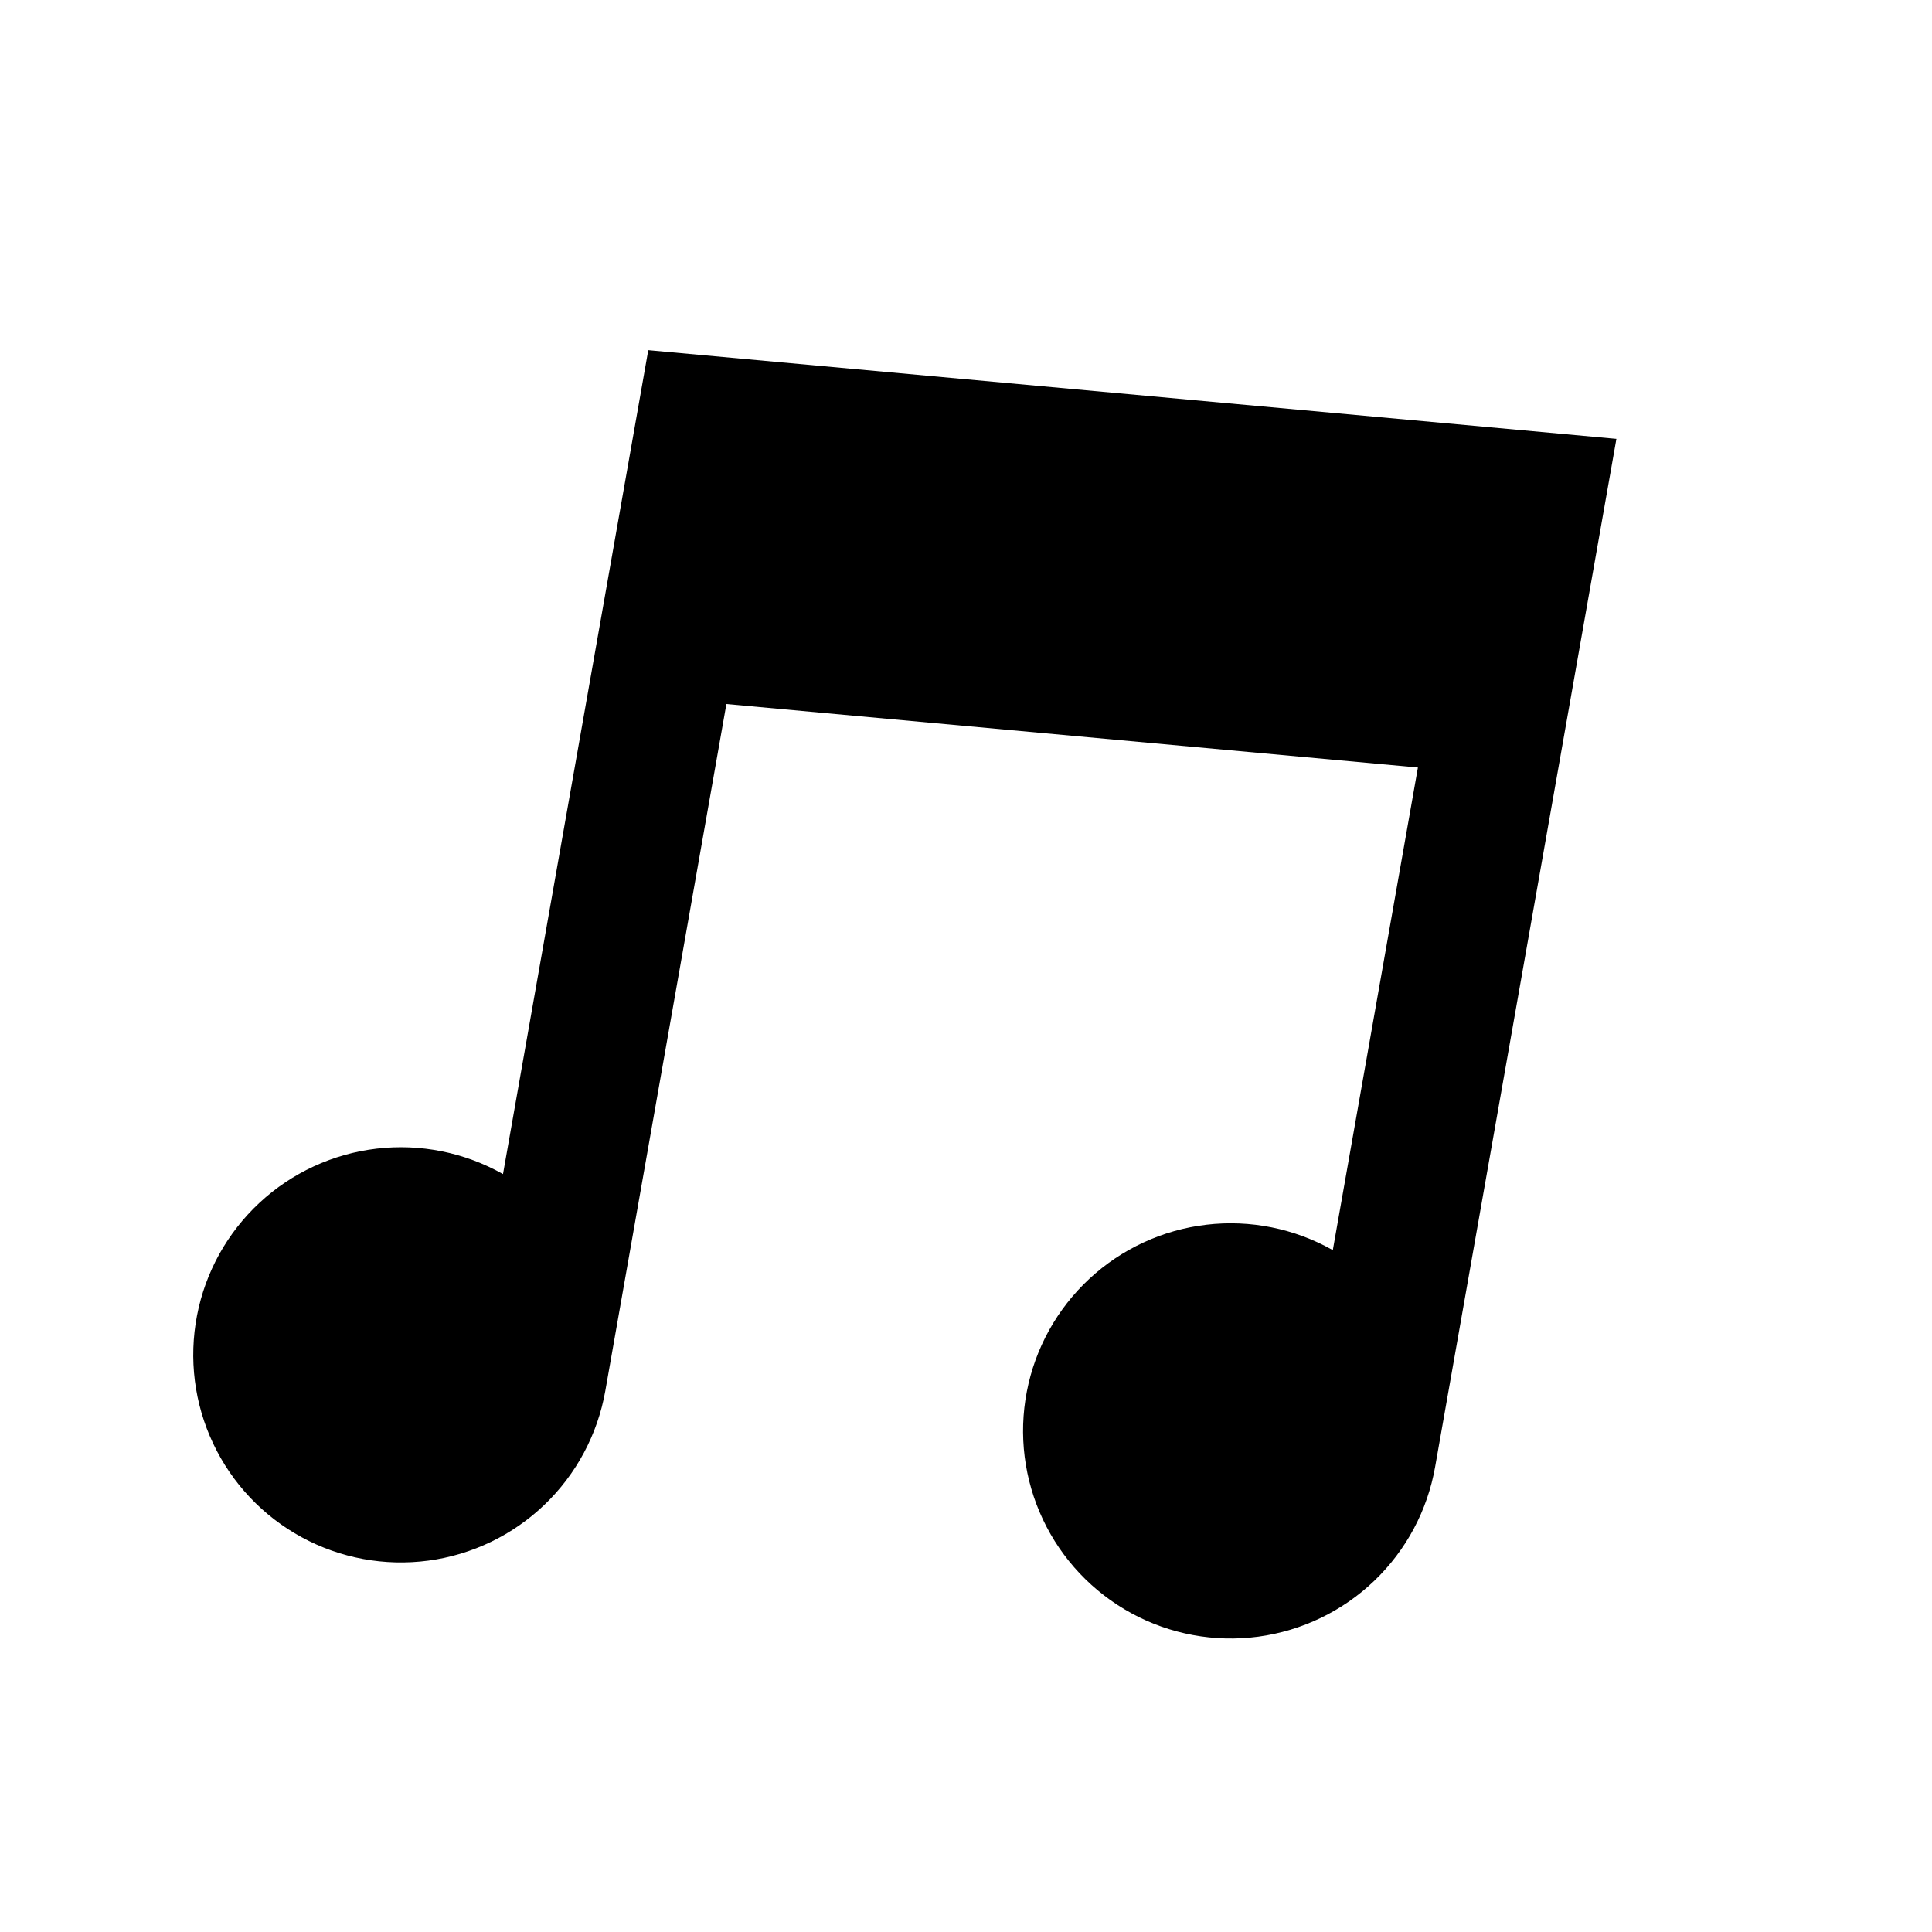 <svg width="57" height="57" viewBox="0 0 57 57" fill="none" xmlns="http://www.w3.org/2000/svg">
<g clip-path="url(#clip0_35_47)">
<path d="M47.689 12.948L42.34 43.282C42.114 44.562 41.486 45.737 40.547 46.637C39.609 47.537 38.408 48.114 37.12 48.287C35.831 48.459 34.521 48.217 33.38 47.595C32.238 46.973 31.323 46.004 30.769 44.828C30.214 43.652 30.048 42.331 30.295 41.054C30.541 39.778 31.188 38.613 32.14 37.728C33.093 36.843 34.302 36.284 35.593 36.133C36.884 35.981 38.19 36.243 39.322 36.883L41.833 22.644L21.431 20.771L17.858 41.039C17.631 42.319 17.003 43.494 16.065 44.393C15.127 45.293 13.926 45.871 12.638 46.043C11.349 46.215 10.039 45.973 8.897 45.351C7.756 44.729 6.841 43.76 6.287 42.584C5.732 41.409 5.566 40.087 5.813 38.81C6.059 37.534 6.705 36.369 7.658 35.484C8.61 34.599 9.82 34.041 11.111 33.889C12.402 33.737 13.708 34 14.84 34.639L19.126 10.331L47.689 12.948Z" fill="black"/>
</g>
<defs>
<clipPath id="clip0_35_47">
<rect width="49" height="49" fill="white" transform="translate(8.509) rotate(10)"/>
</clipPath>
</defs>
</svg>

